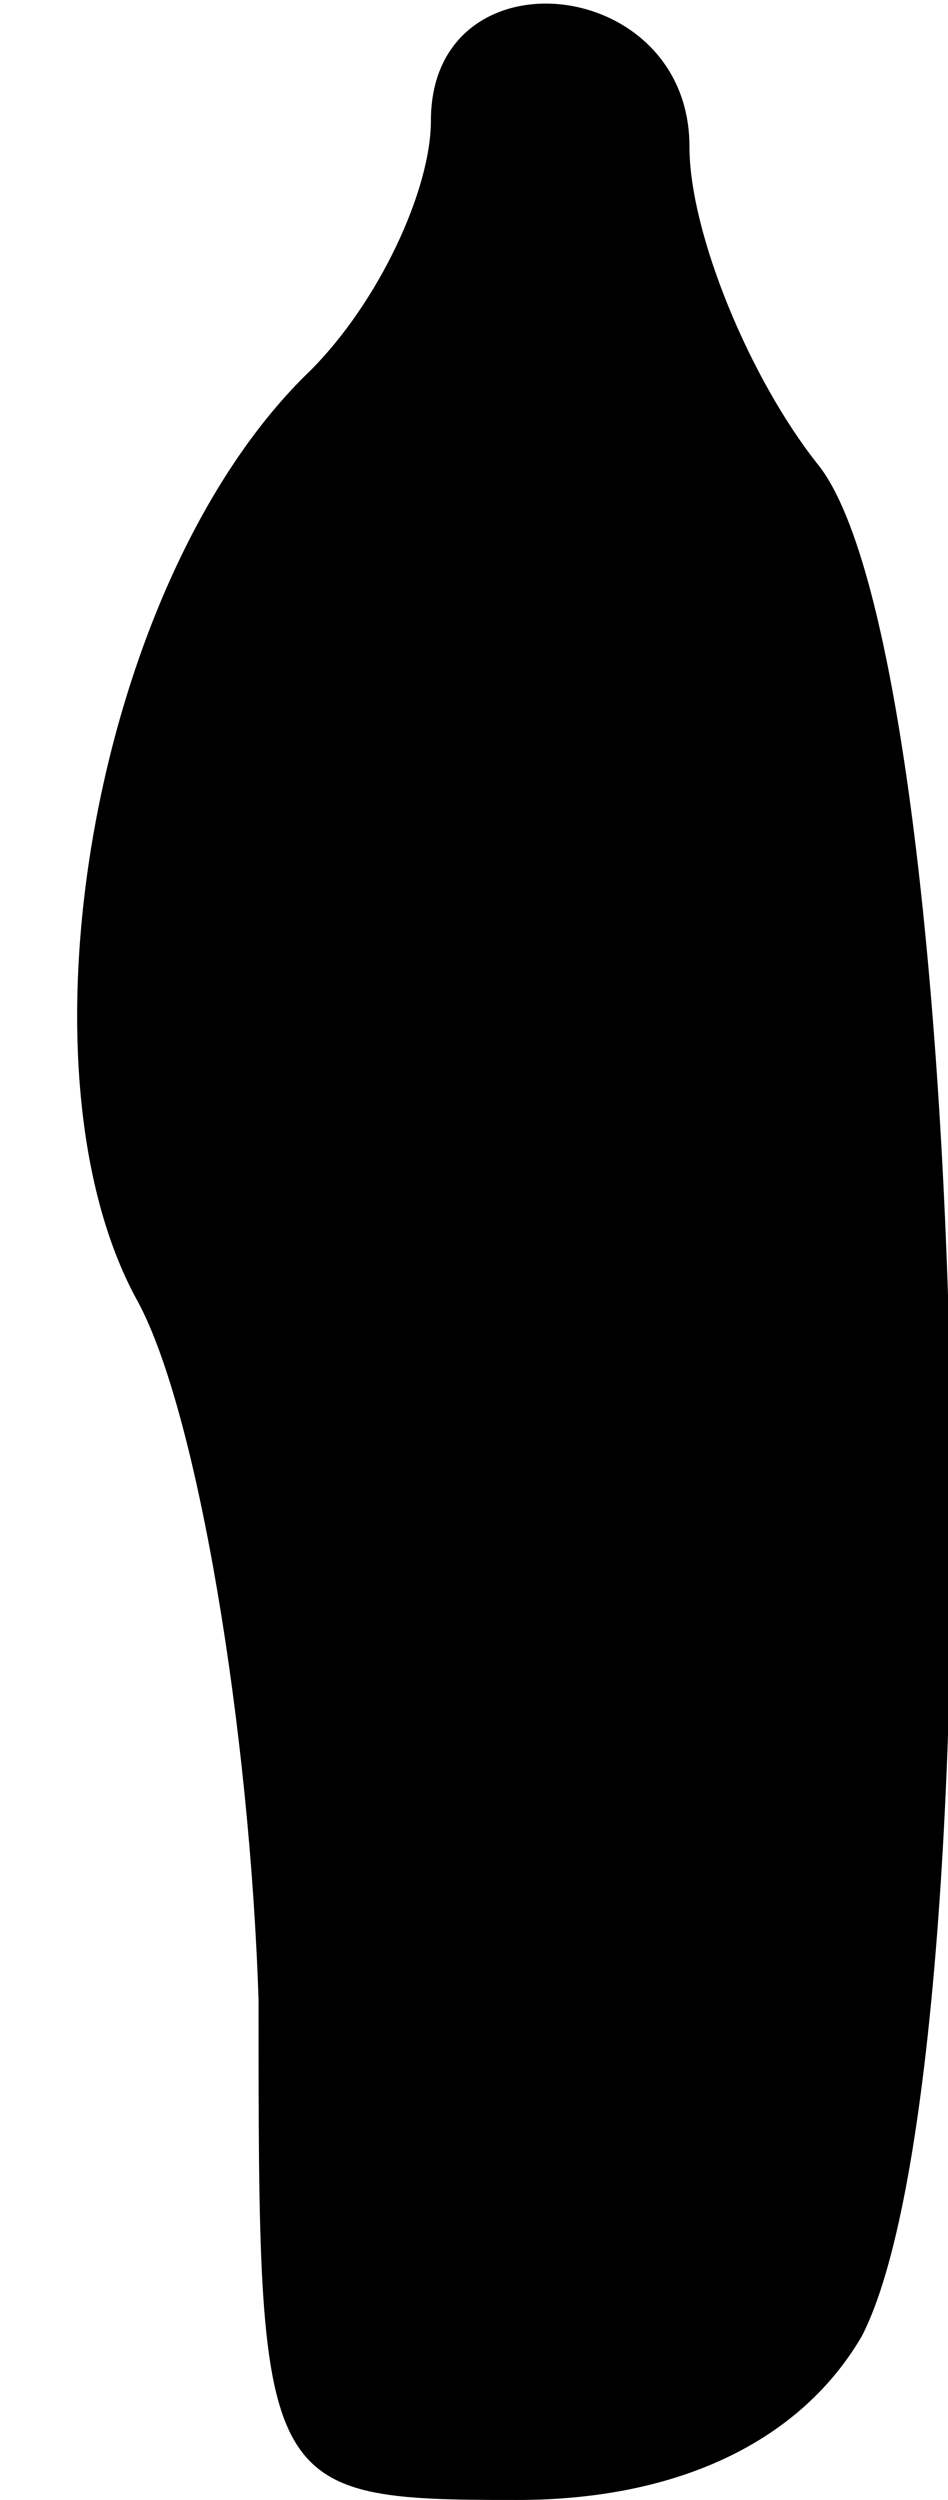 <?xml version="1.0" standalone="no"?>
<!DOCTYPE svg PUBLIC "-//W3C//DTD SVG 20010904//EN"
 "http://www.w3.org/TR/2001/REC-SVG-20010904/DTD/svg10.dtd">
<svg version="1.0" xmlns="http://www.w3.org/2000/svg"
 width="11pt" height="29pt" viewBox="0 0 11 29"
 preserveAspectRatio="xMidYMid meet">
<g transform="translate(0,29) scale(0.1,-0.1)"
fill="#000000" stroke="none">
<path fill="#000000" stroke="none" d="M50 276 c0 -8 -6 -21 -14 -29 -25 -24
-35 -81 -20 -108 7 -13 13 -50 14 -81 0 -57 0 -58 30 -58 19 0 33 7 40 19 16
31 13 194 -5 217 -8 10 -15 27 -15 37 0 20 -30 23 -30 3z"/>
</g>
</svg>
